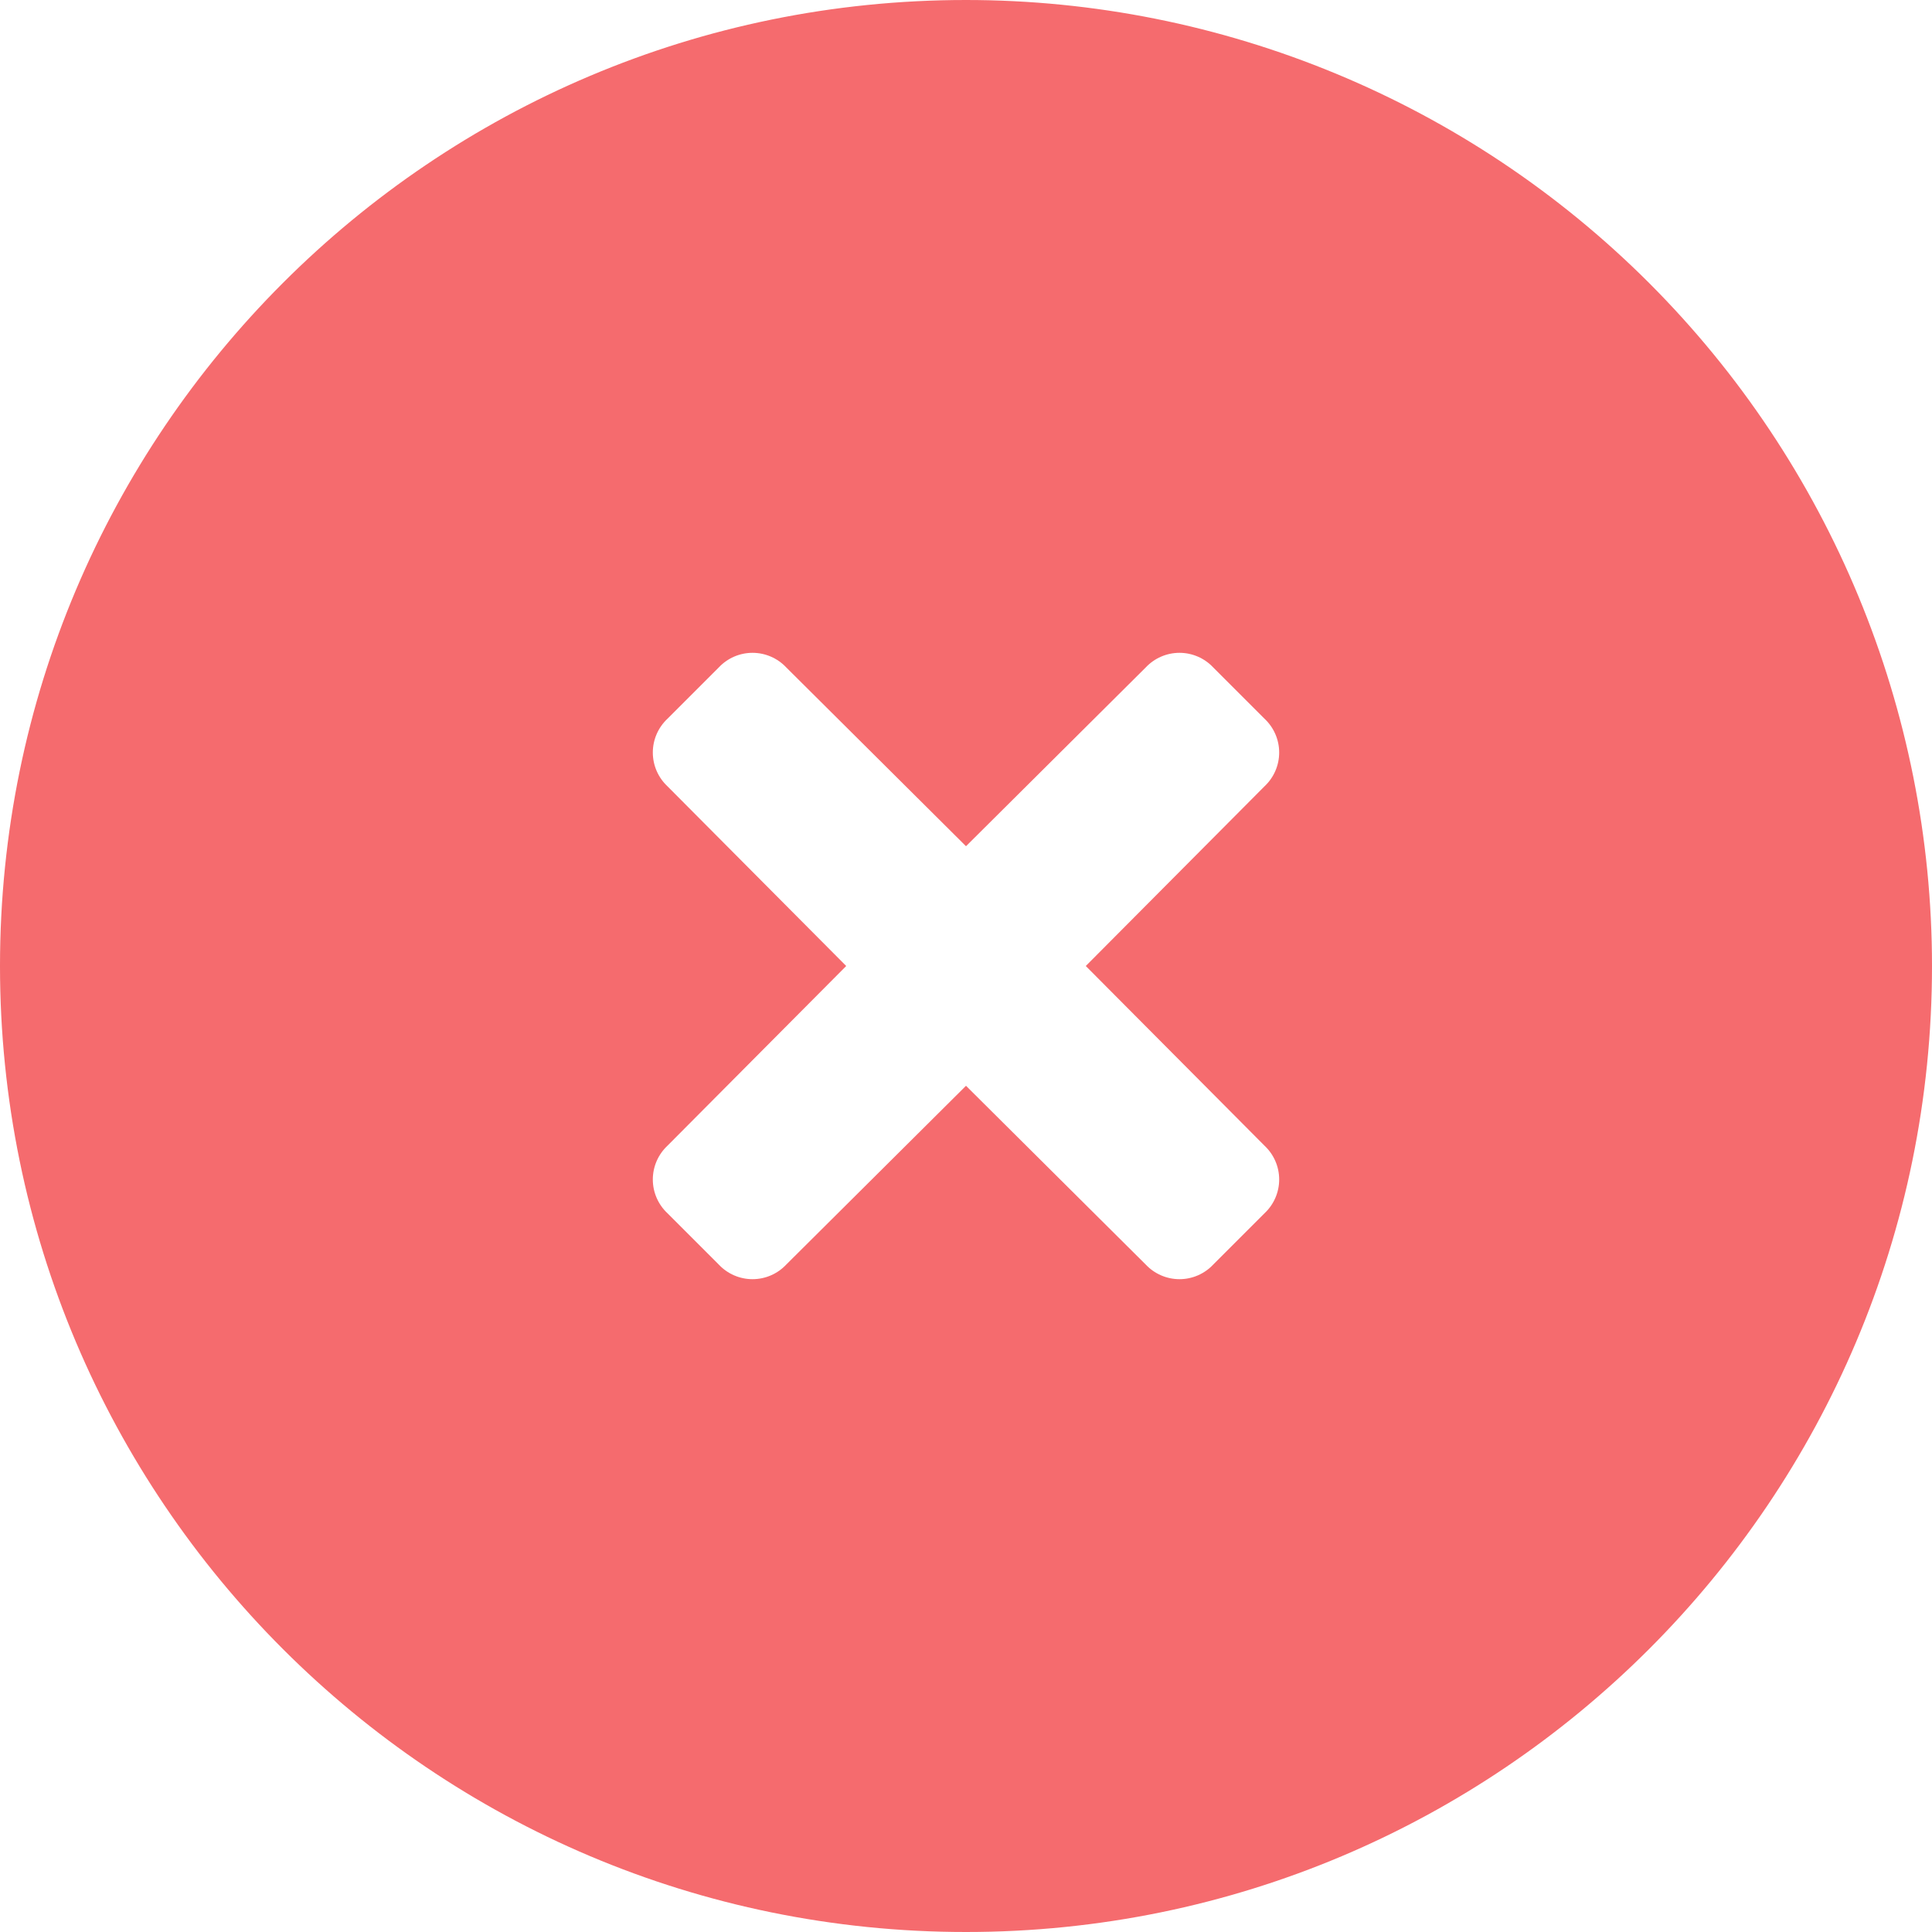 <svg width="20" height="20" viewBox="0 0 20 20" fill="none" xmlns="http://www.w3.org/2000/svg">
<path fill-rule="evenodd" clip-rule="evenodd" d="M0 10C0 4.477 4.477 0 10 0C12.652 0 15.196 1.054 17.071 2.929C18.946 4.804 20 7.348 20 10C20 15.523 15.523 20 10 20C4.477 20 0 15.523 0 10ZM13.242 12.21C13.242 12.077 13.187 11.951 13.09 11.86L11.24 10L13.09 8.14C13.187 8.049 13.242 7.923 13.242 7.79C13.242 7.657 13.187 7.531 13.09 7.44L12.56 6.91C12.469 6.813 12.343 6.758 12.21 6.758C12.077 6.758 11.951 6.813 11.86 6.91L10 8.76L8.14 6.91C8.049 6.813 7.923 6.758 7.79 6.758C7.657 6.758 7.531 6.813 7.44 6.91L6.91 7.44C6.813 7.531 6.758 7.657 6.758 7.79C6.758 7.923 6.813 8.049 6.91 8.14L8.76 10L6.91 11.86C6.813 11.951 6.758 12.077 6.758 12.21C6.758 12.343 6.813 12.469 6.91 12.56L7.44 13.09C7.531 13.187 7.657 13.242 7.79 13.242C7.923 13.242 8.049 13.187 8.14 13.09L10 11.24L11.86 13.09C11.951 13.187 12.077 13.242 12.21 13.242C12.343 13.242 12.469 13.187 12.56 13.09L13.09 12.56C13.187 12.469 13.242 12.343 13.242 12.21Z" fill="#F56B6E"/>
</svg>

